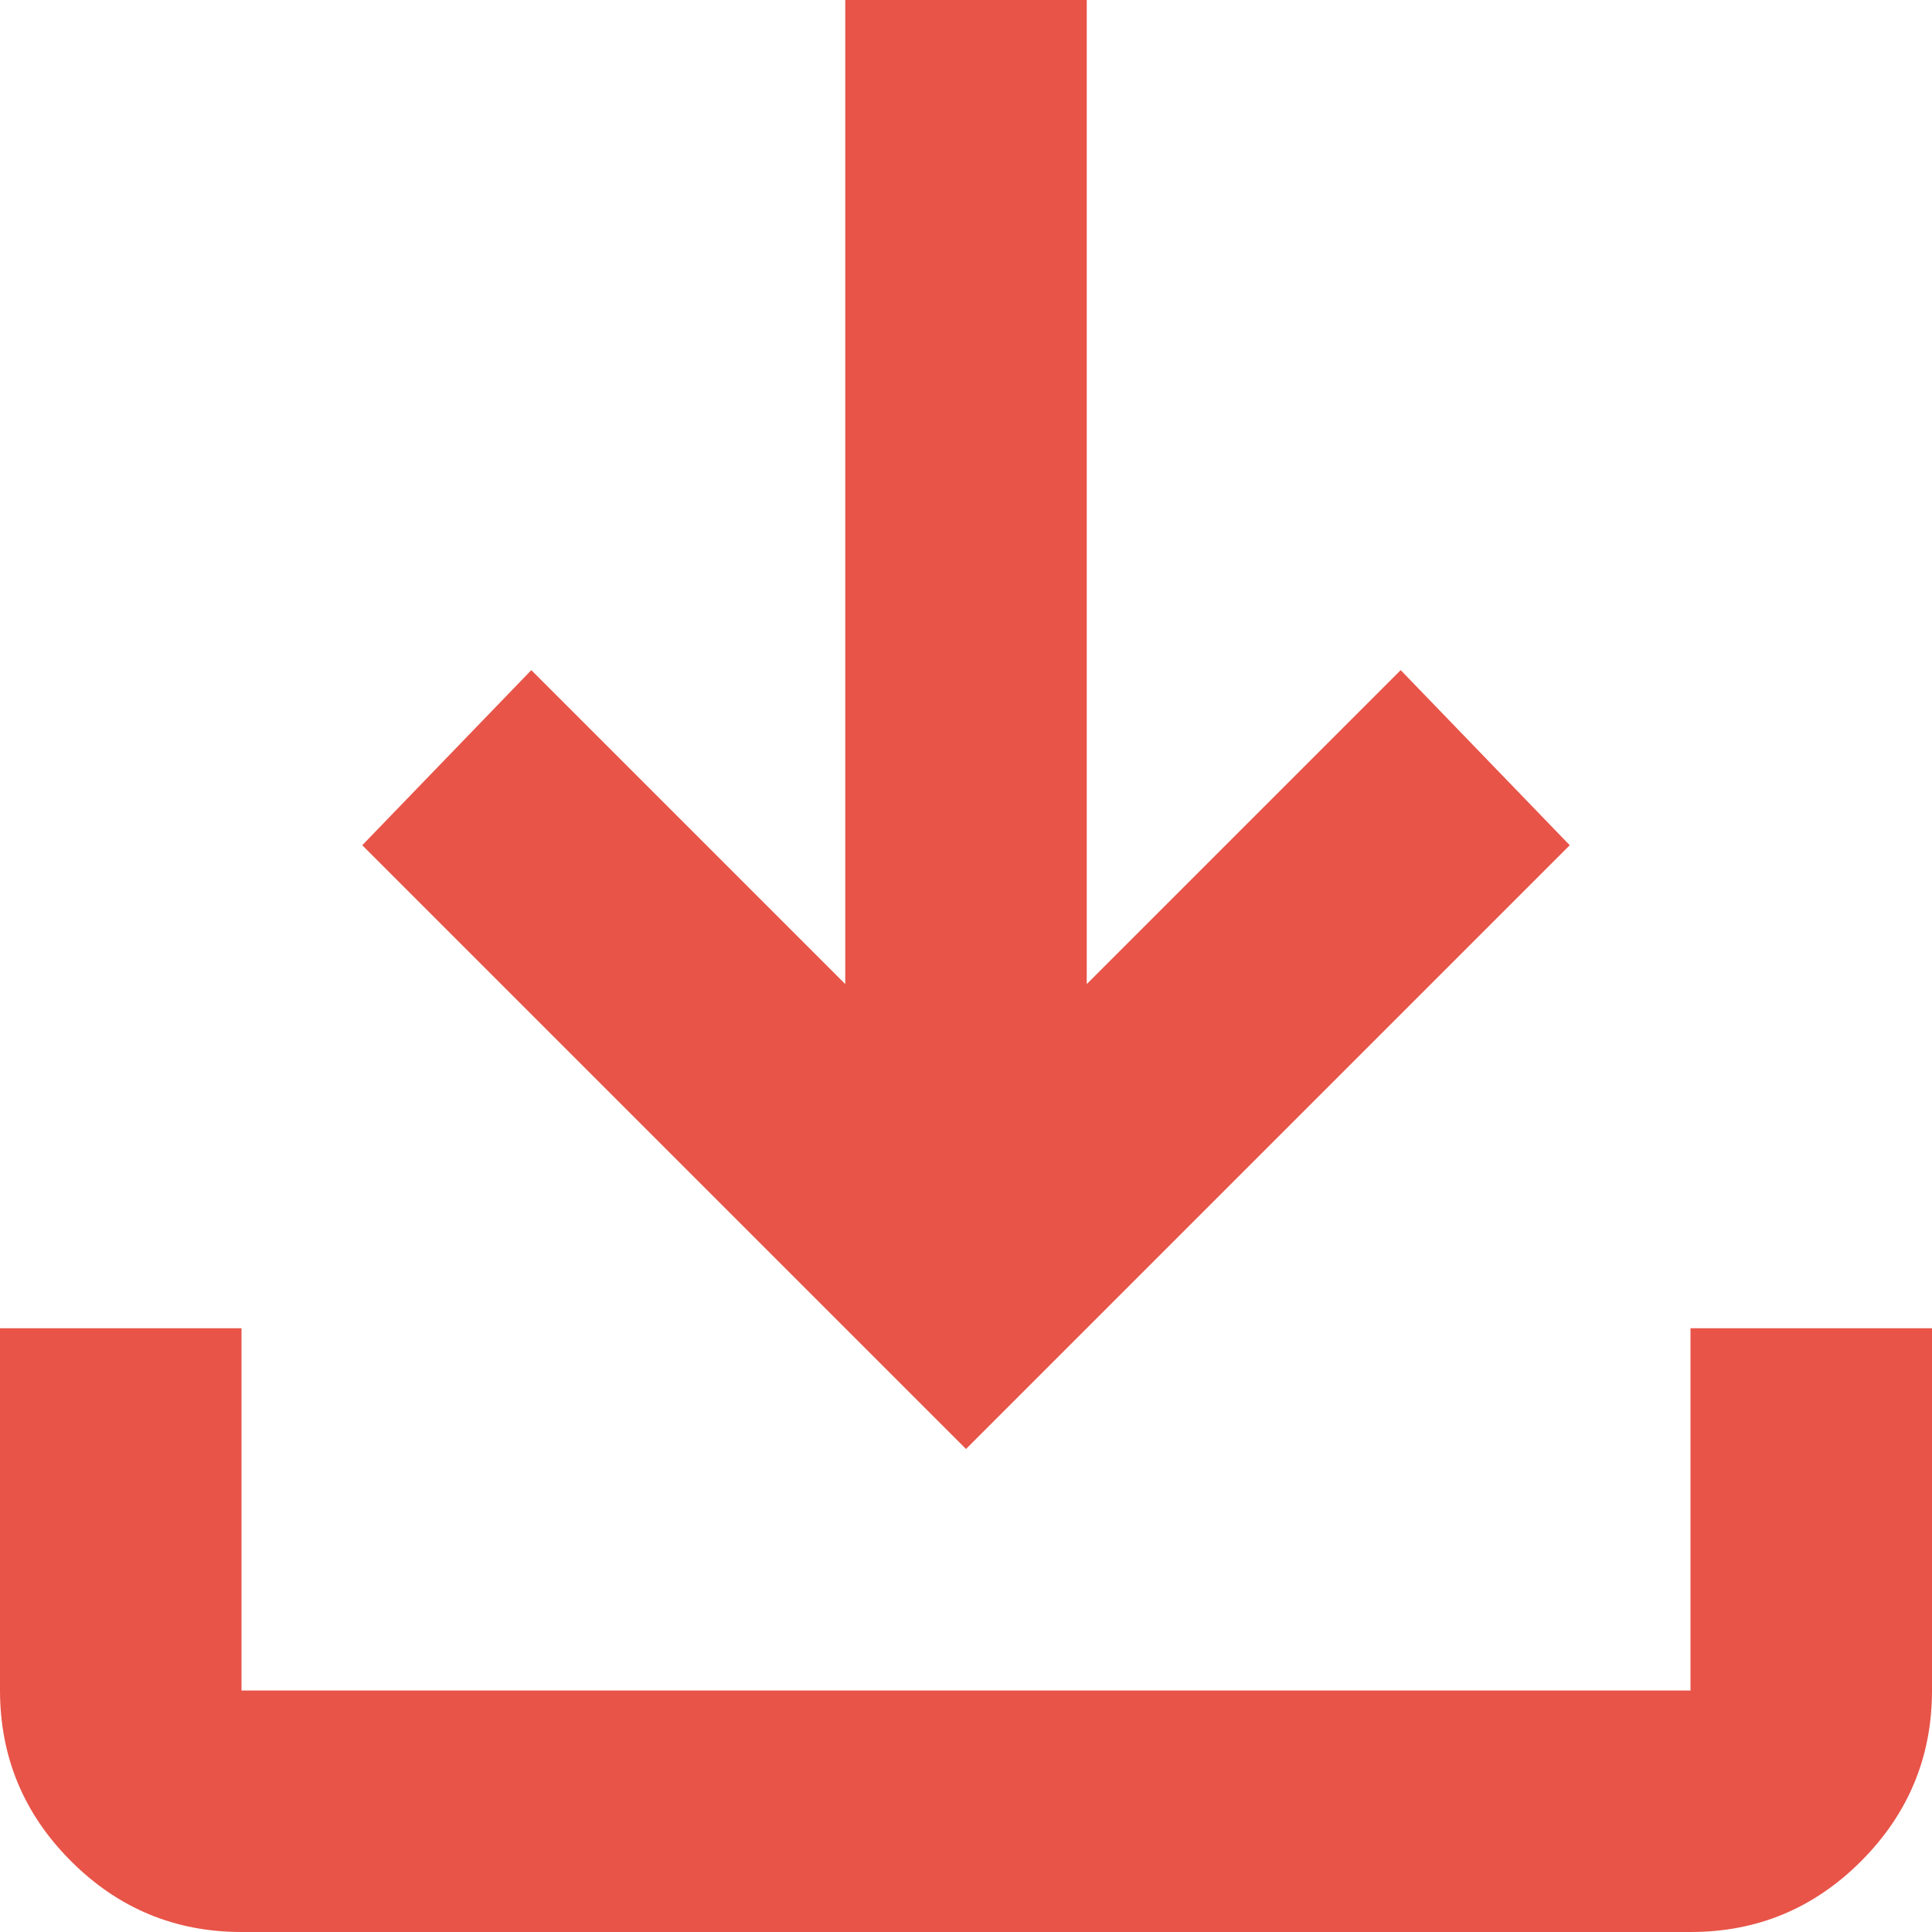 <svg width="60" height="60" viewBox="0 0 60 60" fill="none" xmlns="http://www.w3.org/2000/svg">
<path d="M30 45L11.25 26.25L16.5 20.812L26.25 30.562V0H33.75V30.562L43.5 20.812L48.75 26.25L30 45ZM7.5 60C5.438 60 3.672 59.266 2.205 57.799C0.737 56.331 0.003 54.565 0 52.5V41.25H7.5V52.5H52.5V41.25H60V52.5C60 54.562 59.266 56.329 57.799 57.799C56.331 59.269 54.565 60.002 52.5 60H7.5Z" fill="#E85448"/>
</svg>
